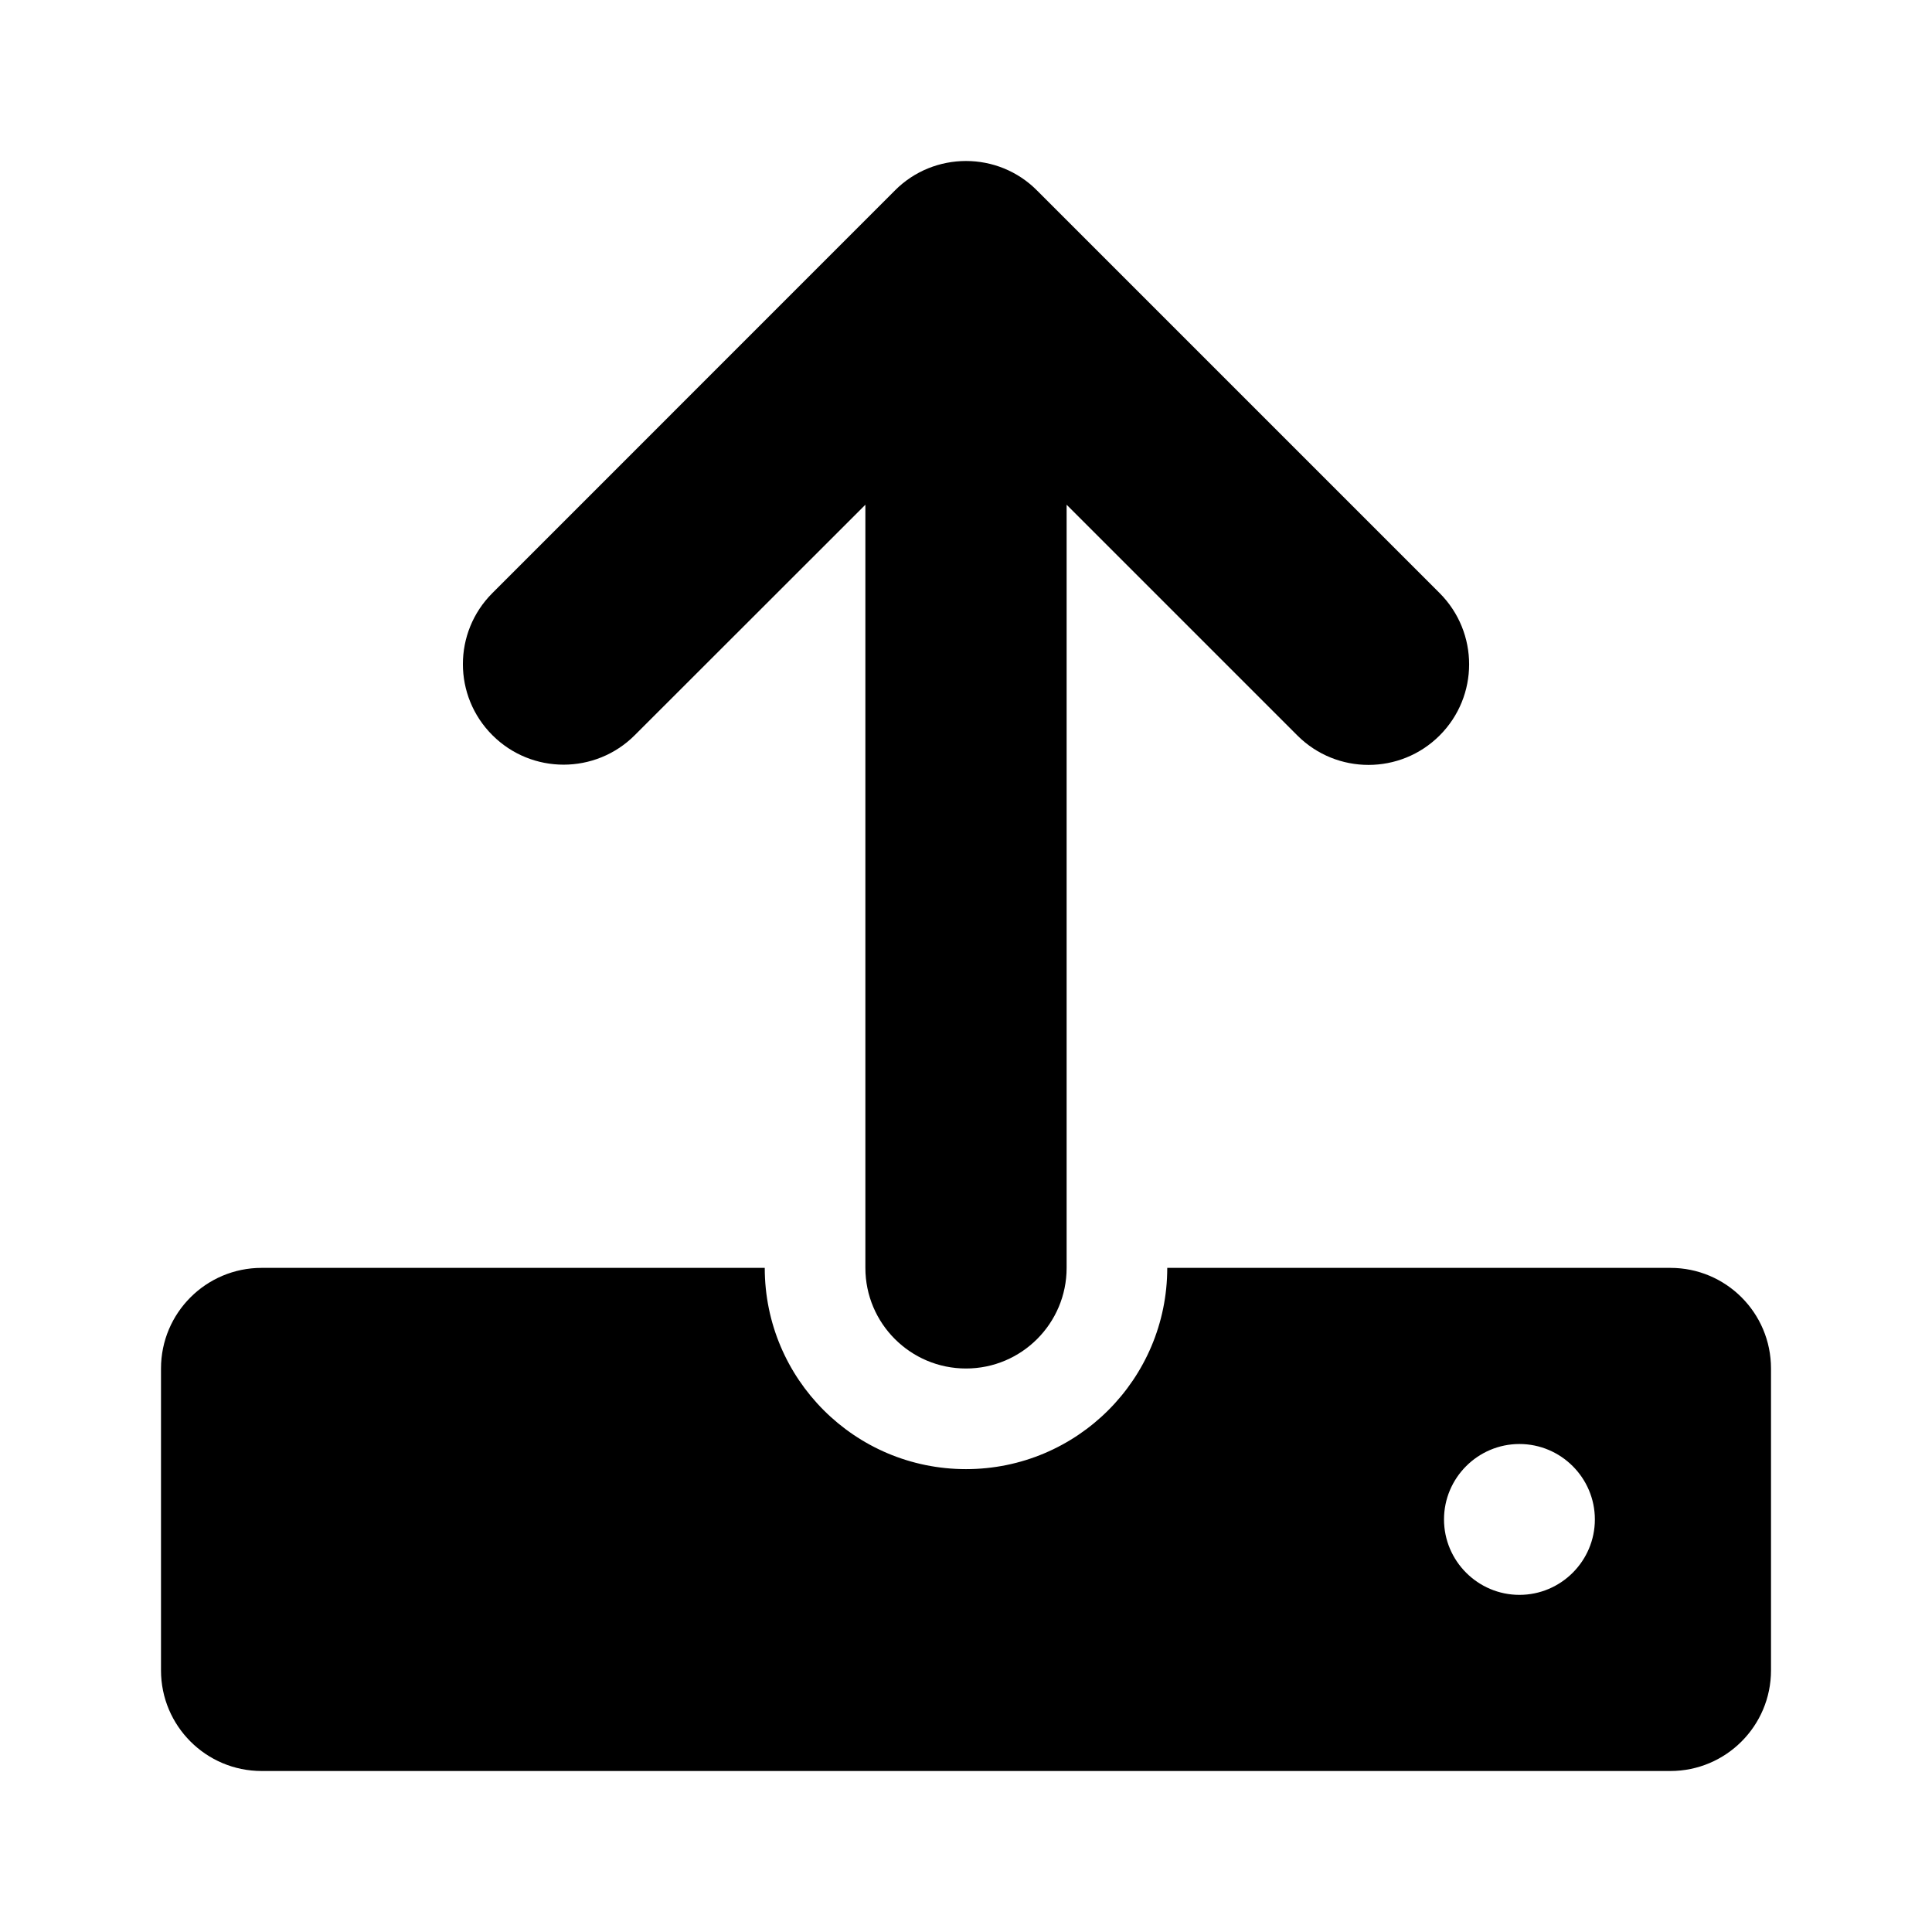 <svg width="24" height="24" viewBox="0 0 24 24" fill="none" xmlns="http://www.w3.org/2000/svg">
<path d="M6.117 9.133C6.605 9.621 7.397 9.621 7.885 9.133L10.75 6.27V15.75C10.75 16.44 11.31 17 12 17C12.69 17 13.25 16.44 13.25 15.75V6.27L16.116 9.136C16.604 9.624 17.396 9.624 17.884 9.136C18.372 8.648 18.372 7.857 17.884 7.368L12.884 2.368C12.641 2.122 12.32 2 12 2C11.68 2 11.359 2.122 11.117 2.366L6.117 7.367C5.628 7.855 5.628 8.645 6.117 9.133ZM20.75 15.75H14.5C14.5 17.131 13.381 18.25 12 18.25C10.619 18.25 9.5 17.131 9.5 15.75H3.25C2.56 15.75 2 16.31 2 17V20.75C2 21.44 2.56 22 3.25 22H20.75C21.44 22 22 21.44 22 20.75V17C22 16.309 21.441 15.75 20.75 15.75ZM18.875 19.812C18.359 19.812 17.938 19.391 17.938 18.875C17.938 18.359 18.359 17.938 18.875 17.938C19.391 17.938 19.812 18.359 19.812 18.875C19.812 19.391 19.391 19.812 18.875 19.812Z" fill="black"/>
</svg>
